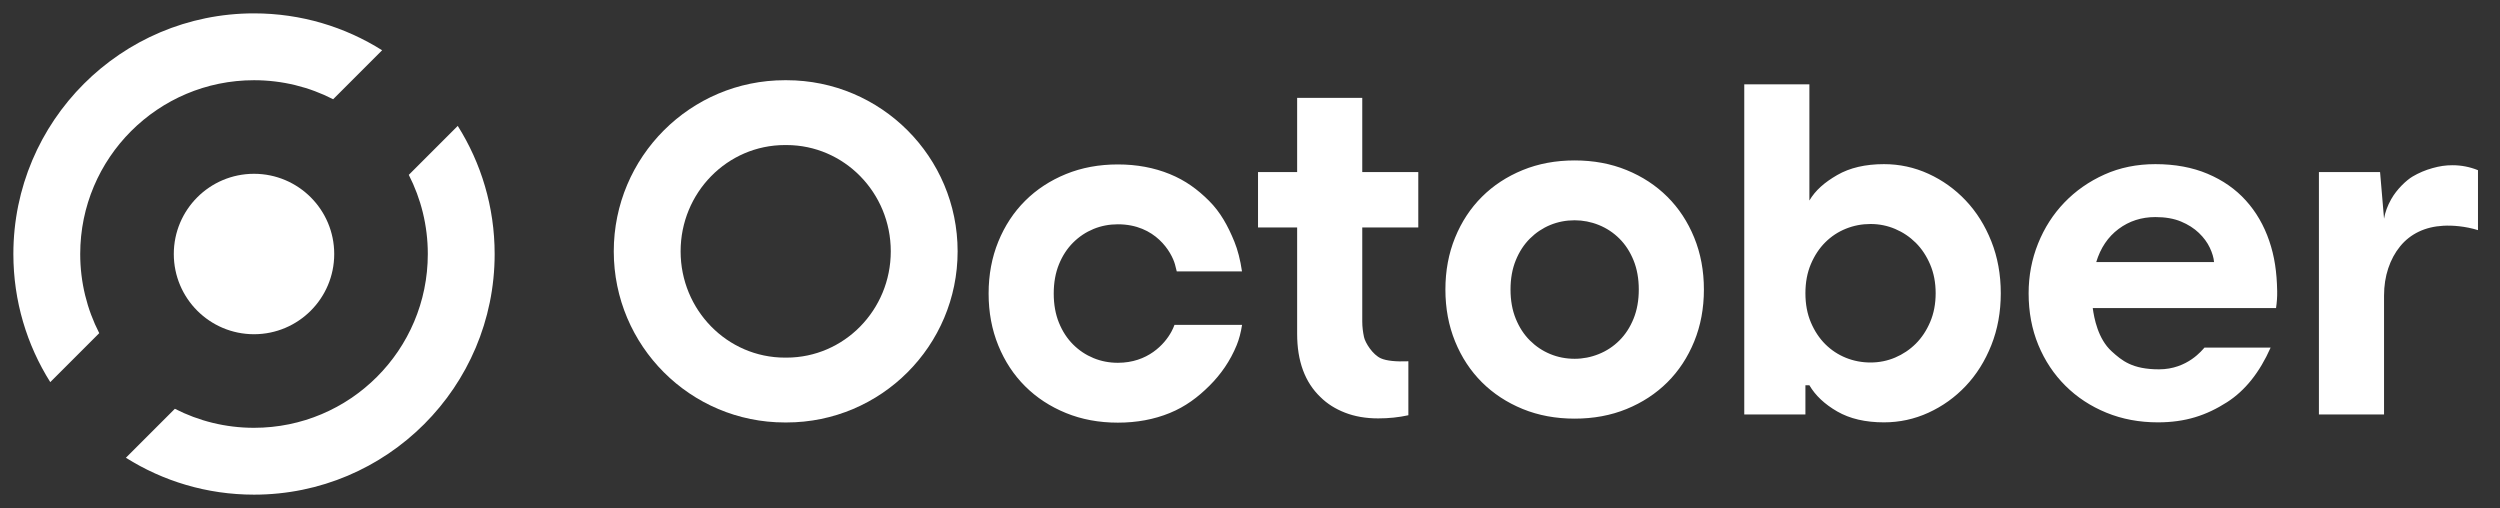 <svg xmlns="http://www.w3.org/2000/svg" width="187" height="38" viewBox="0 0 187 38">
  <rect x="0" y="0" width="187" height="38" fill="#333333" stroke="none"/>
  <g fill="#FFF" fill-rule="evenodd">
    <path fill-rule="nonzero" d="M58.71,10.85 C54.402,10.85 50.91,14.409 50.91,18.8 C50.91,23.191 54.402,26.75 58.71,26.75 L58.83,26.75 C63.138,26.75 66.63,23.191 66.63,18.8 C66.63,14.409 63.138,10.85 58.83,10.85 L58.71,10.85 Z M58.71,6 L58.83,6 C65.899,6 71.63,11.731 71.63,18.8 C71.63,25.869 65.899,31.6 58.83,31.6 L58.71,31.6 C51.641,31.6 45.91,25.869 45.91,18.8 C45.91,11.731 51.641,6 58.71,6 Z"/>
    <path d="M97.026 17.014L94.1 17.014 94.1 12.87 97.026 12.87 97.026 7.32 101.897 7.32 101.897 12.87 106.088 12.87 106.088 17.014 101.897 17.014 101.897 24.044C101.897 24.463 101.95 24.843 102.027 25.209 102.117 25.637 102.676 26.537 103.3 26.808 103.716 26.989 104.398 27.061 105.346 27.024L105.346 31.06C104.633 31.217 103.88 31.296 103.087 31.296 102.169 31.296 101.345 31.154 100.614 30.87 99.883 30.587 99.269 30.198 98.773 29.705 97.608 28.595 97.026 27.016 97.026 24.969L97.026 17.014zM92.901 20.3C92.773 19.434 92.583 18.692 92.33 18.072 91.846 16.888 91.289 15.871 90.434 15.019 89.579 14.168 88.679 13.503 87.501 13.021 86.324 12.54 85.029 12.3 83.616 12.3 82.203 12.3 80.907 12.54 79.73 13.021 78.553 13.503 77.536 14.168 76.681 15.019 75.826 15.871 75.156 16.888 74.673 18.072 74.19 19.256 73.948 20.551 73.948 21.957 73.948 23.363 74.19 24.658 74.673 25.842 75.156 27.026 75.826 28.043 76.681 28.894 77.536 29.746 78.553 30.411 79.73 30.892 80.907 31.374 82.203 31.614 83.616 31.614 85.029 31.614 86.324 31.374 87.501 30.892 88.679 30.411 89.609 29.707 90.464 28.856 91.319 28.005 92.022 27 92.505 25.816 92.681 25.387 92.815 24.882 92.907 24.3L87.852 24.3C87.79 24.468 87.715 24.635 87.627 24.799 87.106 25.768 85.837 27.137 83.616 27.137 82.971 27.137 82.364 27.02 81.794 26.785 81.224 26.551 80.715 26.212 80.269 25.768 79.823 25.324 79.47 24.781 79.209 24.14 78.949 23.499 78.819 22.771 78.819 21.957 78.819 21.143 78.949 20.415 79.209 19.774 79.47 19.133 79.823 18.59 80.269 18.146 80.715 17.702 81.224 17.363 81.794 17.128 82.364 16.894 82.971 16.777 83.616 16.777 86.447 16.777 87.636 18.875 87.888 19.774 87.941 19.966 87.985 20.139 88.021 20.3L92.901 20.3zM117.784 12C119.197 12 120.492 12.24 121.67 12.722 122.847 13.203 123.863 13.868 124.719 14.72 125.574 15.571 126.243 16.588 126.727 17.772 127.21 18.956 127.452 20.251 127.452 21.657 127.452 23.063 127.21 24.358 126.727 25.542 126.243 26.726 125.574 27.743 124.719 28.595 123.863 29.446 122.847 30.111 121.67 30.593 120.492 31.074 119.197 31.314 117.784 31.314 116.371 31.314 115.076 31.074 113.898 30.593 112.721 30.111 111.705 29.446 110.849 28.595 109.994 27.743 109.325 26.726 108.841 25.542 108.358 24.358 108.116 23.063 108.116 21.657 108.116 20.251 108.358 18.956 108.841 17.772 109.325 16.588 109.994 15.571 110.849 14.72 111.705 13.868 112.721 13.203 113.898 12.722 115.076 12.24 116.371 12 117.784 12zM117.784 26.837C118.404 26.837 119.005 26.72 119.587 26.485 120.17 26.251 120.684 25.912 121.13 25.468 121.577 25.024 121.93 24.481 122.19 23.84 122.45 23.199 122.581 22.471 122.581 21.657 122.581 20.843 122.45 20.115 122.19 19.474 121.93 18.833 121.577 18.29 121.13 17.846 120.684 17.402 120.17 17.063 119.587 16.828 119.005 16.594 118.404 16.477 117.784 16.477 117.139 16.477 116.532 16.594 115.962 16.828 115.392 17.063 114.884 17.402 114.437 17.846 113.991 18.29 113.638 18.833 113.378 19.474 113.117 20.115 112.987 20.843 112.987 21.657 112.987 22.471 113.117 23.199 113.378 23.84 113.638 24.481 113.991 25.024 114.437 25.468 114.884 25.912 115.392 26.251 115.962 26.485 116.532 26.72 117.139 26.837 117.784 26.837zM130.471 6.31L135.342 6.31 135.342 15C135.789 14.235 136.483 13.635 137.425 13.092 138.367 12.549 139.532 12.278 140.92 12.278 142.085 12.278 143.194 12.518 144.248 12.999 145.301 13.481 146.231 14.146 147.037 14.998 147.842 15.849 148.481 16.866 148.951 18.05 149.422 19.234 149.658 20.529 149.658 21.935 149.658 23.341 149.422 24.636 148.951 25.82 148.481 27.004 147.842 28.021 147.037 28.872 146.231 29.724 145.301 30.389 144.248 30.87 143.194 31.352 142.085 31.592 140.92 31.592 139.532 31.592 138.367 31.321 137.425 30.778 136.483 30.235 135.789 29.582 135.342 28.817L135.045 28.817 135.045 31 130.471 31 130.471 6.31zM139.916 27.115C140.56 27.115 141.174 26.992 141.757 26.745 142.339 26.498 142.853 26.153 143.3 25.709 143.746 25.265 144.105 24.722 144.378 24.081 144.651 23.44 144.787 22.724 144.787 21.935 144.787 21.146 144.651 20.43 144.378 19.789 144.105 19.148 143.746 18.605 143.3 18.161 142.853 17.717 142.339 17.372 141.757 17.125 141.174 16.878 140.56 16.755 139.916 16.755 139.271 16.755 138.658 16.872 138.075 17.107 137.493 17.341 136.979 17.68 136.532 18.124 136.086 18.568 135.727 19.111 135.454 19.752 135.181 20.393 135.045 21.121 135.045 21.935 135.045 22.749 135.181 23.477 135.454 24.118 135.727 24.759 136.086 25.302 136.532 25.746 136.979 26.19 137.493 26.529 138.075 26.764 138.658 26.998 139.271 27.115 139.916 27.115zM173.455 12.87L178.029 12.87 178.326 16.358C178.402 15.884 178.582 15.397 178.864 14.896 179.287 14.144 180.006 13.474 180.464 13.203 180.923 12.932 181.419 12.722 181.952 12.574 182.485 12.426 182.924 12.359 183.445 12.359 184.107 12.359 184.743 12.483 185.353 12.73L185.353 17.214C184.4 16.919 183.443 16.847 182.746 16.887 182.077 16.925 181.474 17.069 180.929 17.328 180.384 17.588 179.919 17.951 179.535 18.42 179.15 18.889 178.853 19.437 178.642 20.067 178.432 20.696 178.326 21.38 178.326 22.12L178.326 31 173.455 31 173.455 12.87zM169.843 26C169.021 27.857 167.934 29.218 166.584 30.083 165.033 31.076 163.466 31.592 161.409 31.592 160.021 31.592 158.738 31.352 157.56 30.87 156.383 30.389 155.36 29.717 154.493 28.854 153.625 27.991 152.95 26.973 152.466 25.802 151.983 24.63 151.741 23.341 151.741 21.935 151.741 20.628 151.977 19.388 152.448 18.216 152.919 17.045 153.576 16.021 154.418 15.146 155.261 14.27 156.259 13.573 157.412 13.055 158.564 12.537 159.835 12.278 161.223 12.278 162.685 12.278 163.987 12.518 165.127 12.999 166.267 13.481 167.222 14.146 167.99 14.998 168.759 15.849 169.341 16.854 169.738 18.013 170.135 19.172 170.308 20.345 170.333 21.787 170.34 22.205 170.311 22.624 170.247 23.045L156.538 23.045C156.637 23.785 156.925 25.347 157.951 26.278 158.719 26.975 159.493 27.626 161.495 27.626 163.641 27.626 164.758 26.143 164.894 26L169.843 26zM165.611 19.604C165.586 19.283 165.48 18.926 165.295 18.531 165.109 18.136 164.836 17.766 164.476 17.421 164.117 17.076 163.671 16.792 163.138 16.57 162.605 16.348 161.967 16.237 161.223 16.237 160.182 16.237 159.265 16.533 158.471 17.125 157.678 17.717 157.12 18.543 156.798 19.604L165.611 19.604z"/>
    <path fill-rule="nonzero" d="M9.417,34.24 L13.08,30.577 C14.856,31.487 16.868,32 19,32 C26.18,32 32,26.18 32,19 C32,16.868 31.487,14.856 30.577,13.08 L34.24,9.417 C35.988,12.192 37,15.478 37,19 C37,28.941 28.941,37 19,37 C15.478,37 12.192,35.988 9.417,34.24 L9.417,34.24 Z M3.76,28.583 C2.012,25.808 1,22.522 1,19 C1,9.059 9.059,1 19,1 C22.522,1 25.808,2.012 28.583,3.76 L24.92,7.423 C23.144,6.513 21.132,6 19,6 C11.82,6 6,11.82 6,19 C6,21.132 6.513,23.144 7.423,24.92 L3.76,28.583 Z"/>
    <circle cx="19" cy="19" r="6" fill-rule="nonzero"/>
  </g>
</svg>
